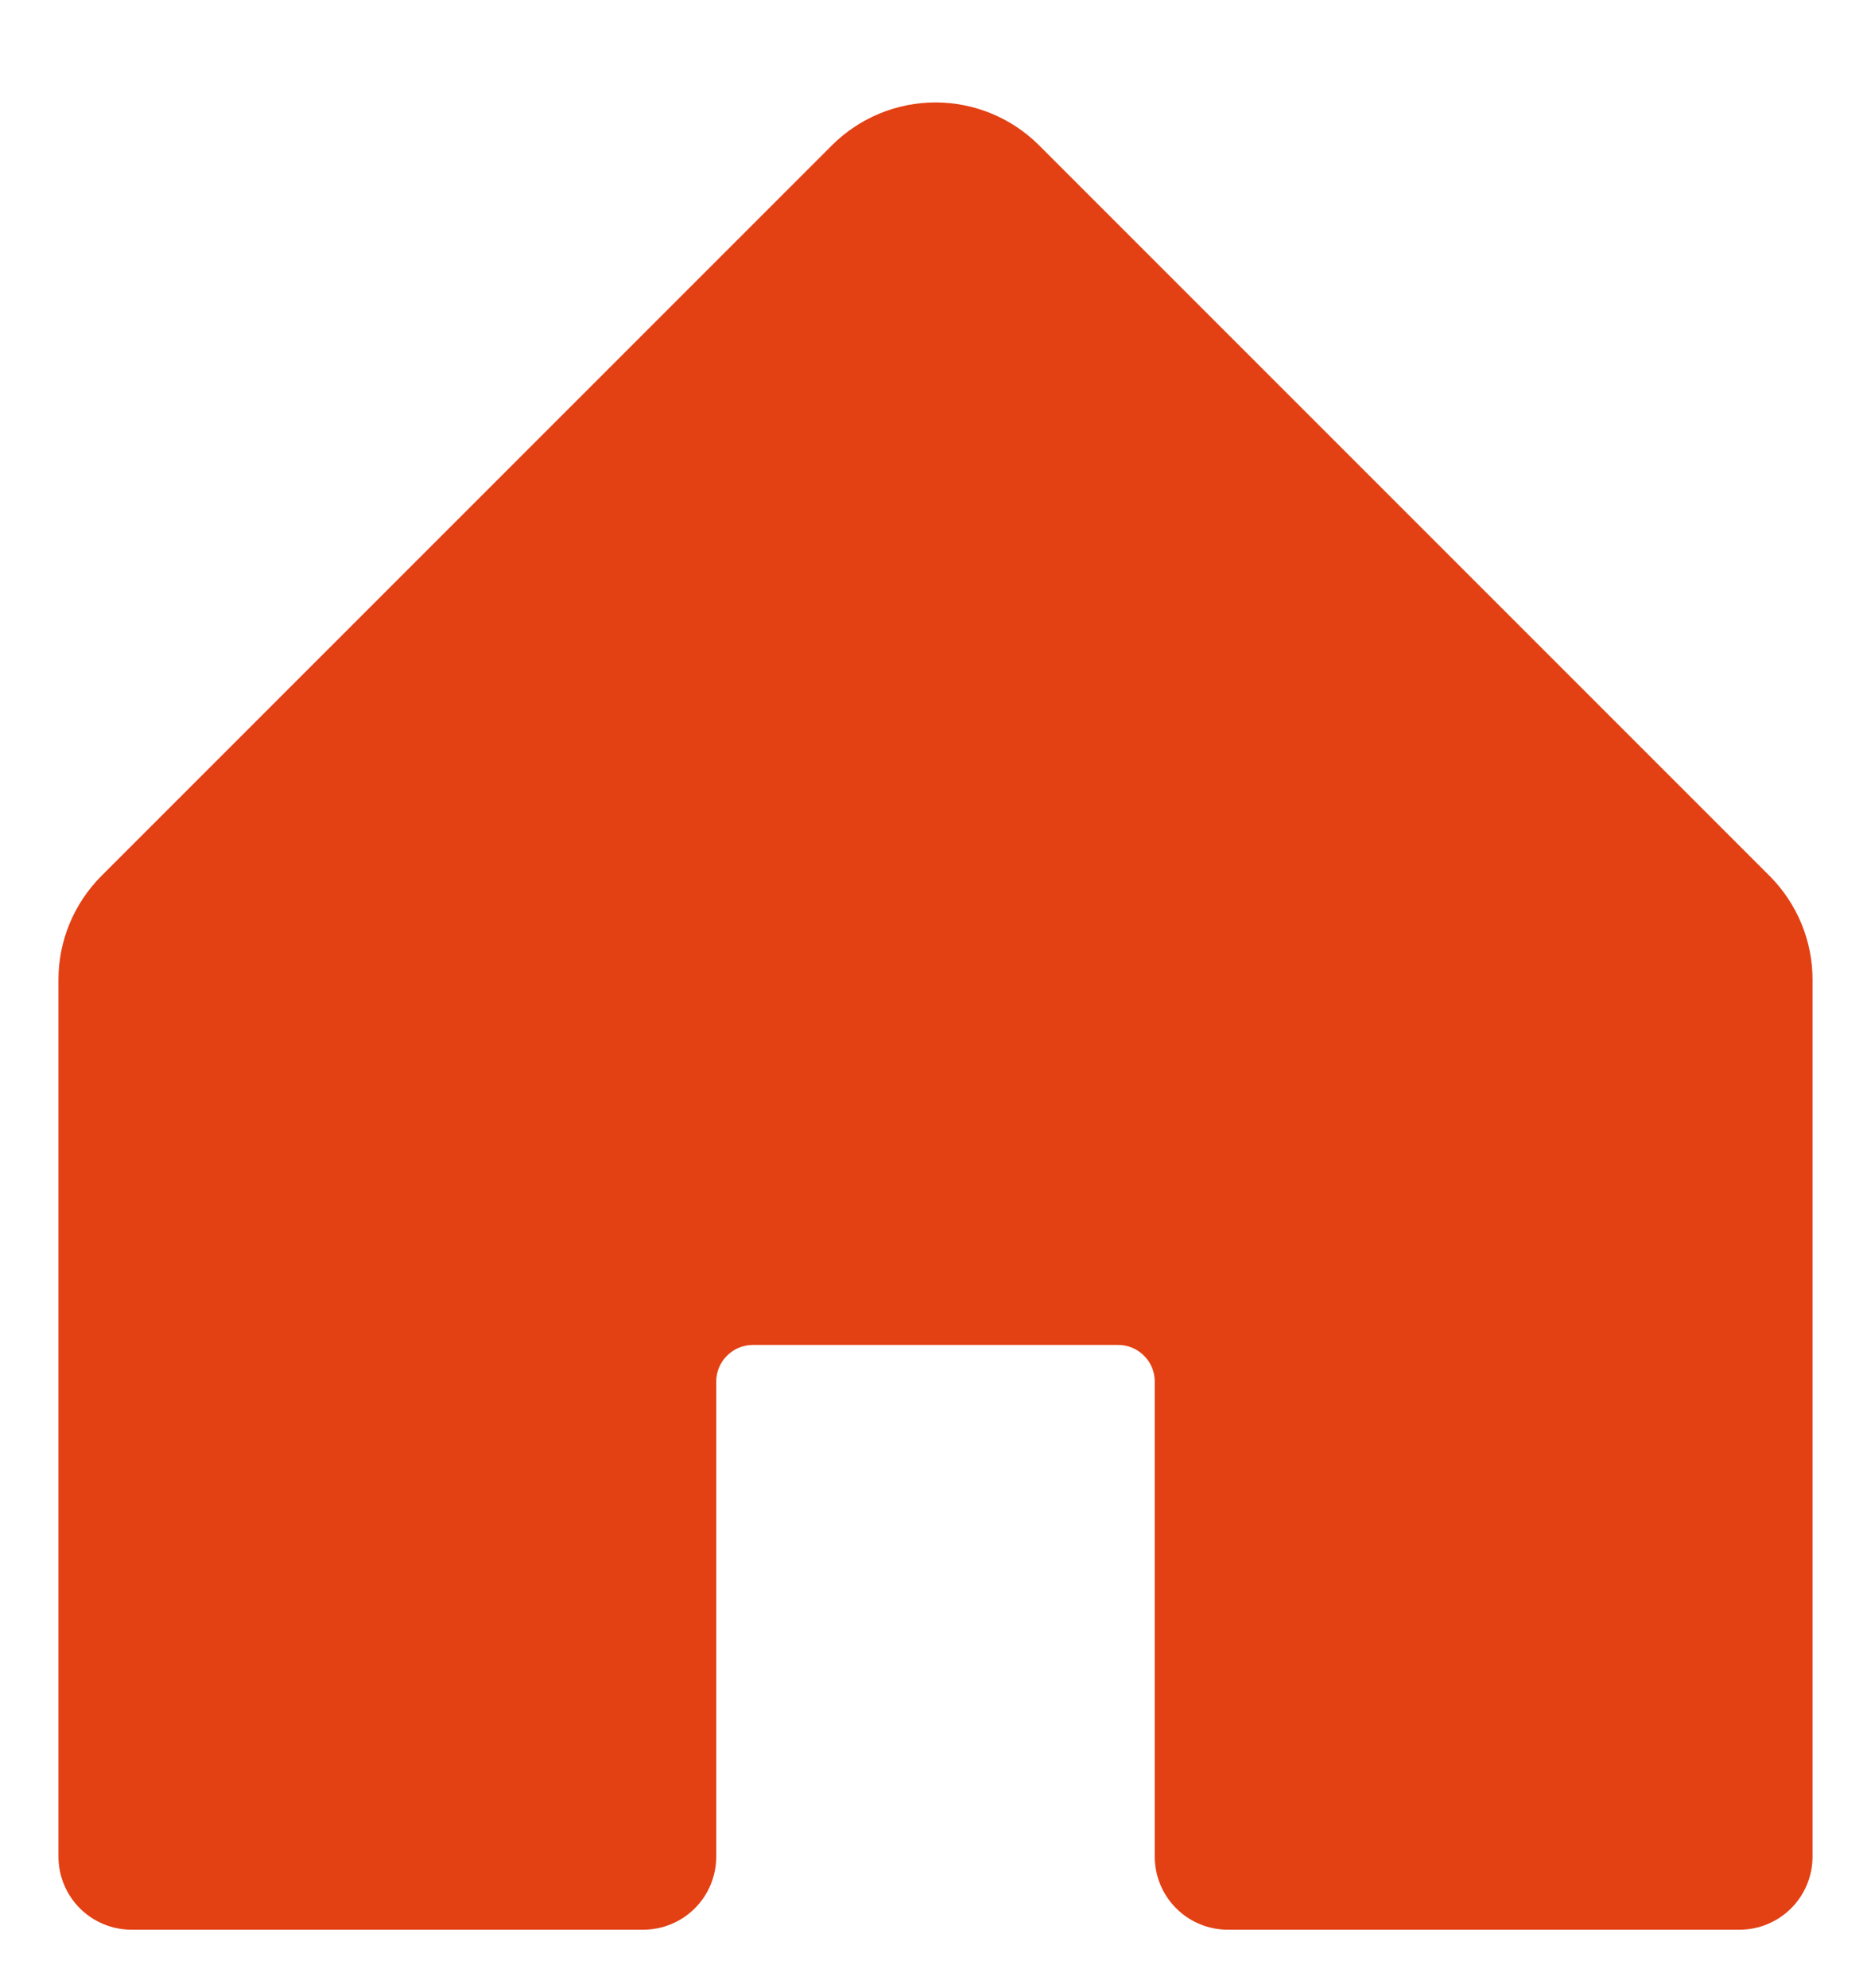 <svg width="16" height="17" viewBox="0 0 16 17" fill="none" xmlns="http://www.w3.org/2000/svg">
<path d="M15.5 8.375V15.875C15.5 16.041 15.434 16.2 15.317 16.317C15.2 16.434 15.041 16.5 14.875 16.5H10.5C10.334 16.5 10.175 16.434 10.058 16.317C9.941 16.2 9.875 16.041 9.875 15.875V11.812C9.875 11.73 9.842 11.65 9.783 11.592C9.725 11.533 9.645 11.5 9.562 11.5H6.438C6.355 11.5 6.275 11.533 6.217 11.592C6.158 11.65 6.125 11.73 6.125 11.812V15.875C6.125 16.041 6.059 16.2 5.942 16.317C5.825 16.434 5.666 16.5 5.5 16.5H1.125C0.959 16.5 0.8 16.434 0.683 16.317C0.566 16.2 0.5 16.041 0.5 15.875V8.375C0.5 8.044 0.632 7.726 0.866 7.491L7.116 1.241C7.351 1.007 7.669 0.876 8 0.876C8.331 0.876 8.649 1.007 8.884 1.241L15.134 7.491C15.368 7.726 15.5 8.044 15.5 8.375Z" fill="#E34013"/>
</svg>
